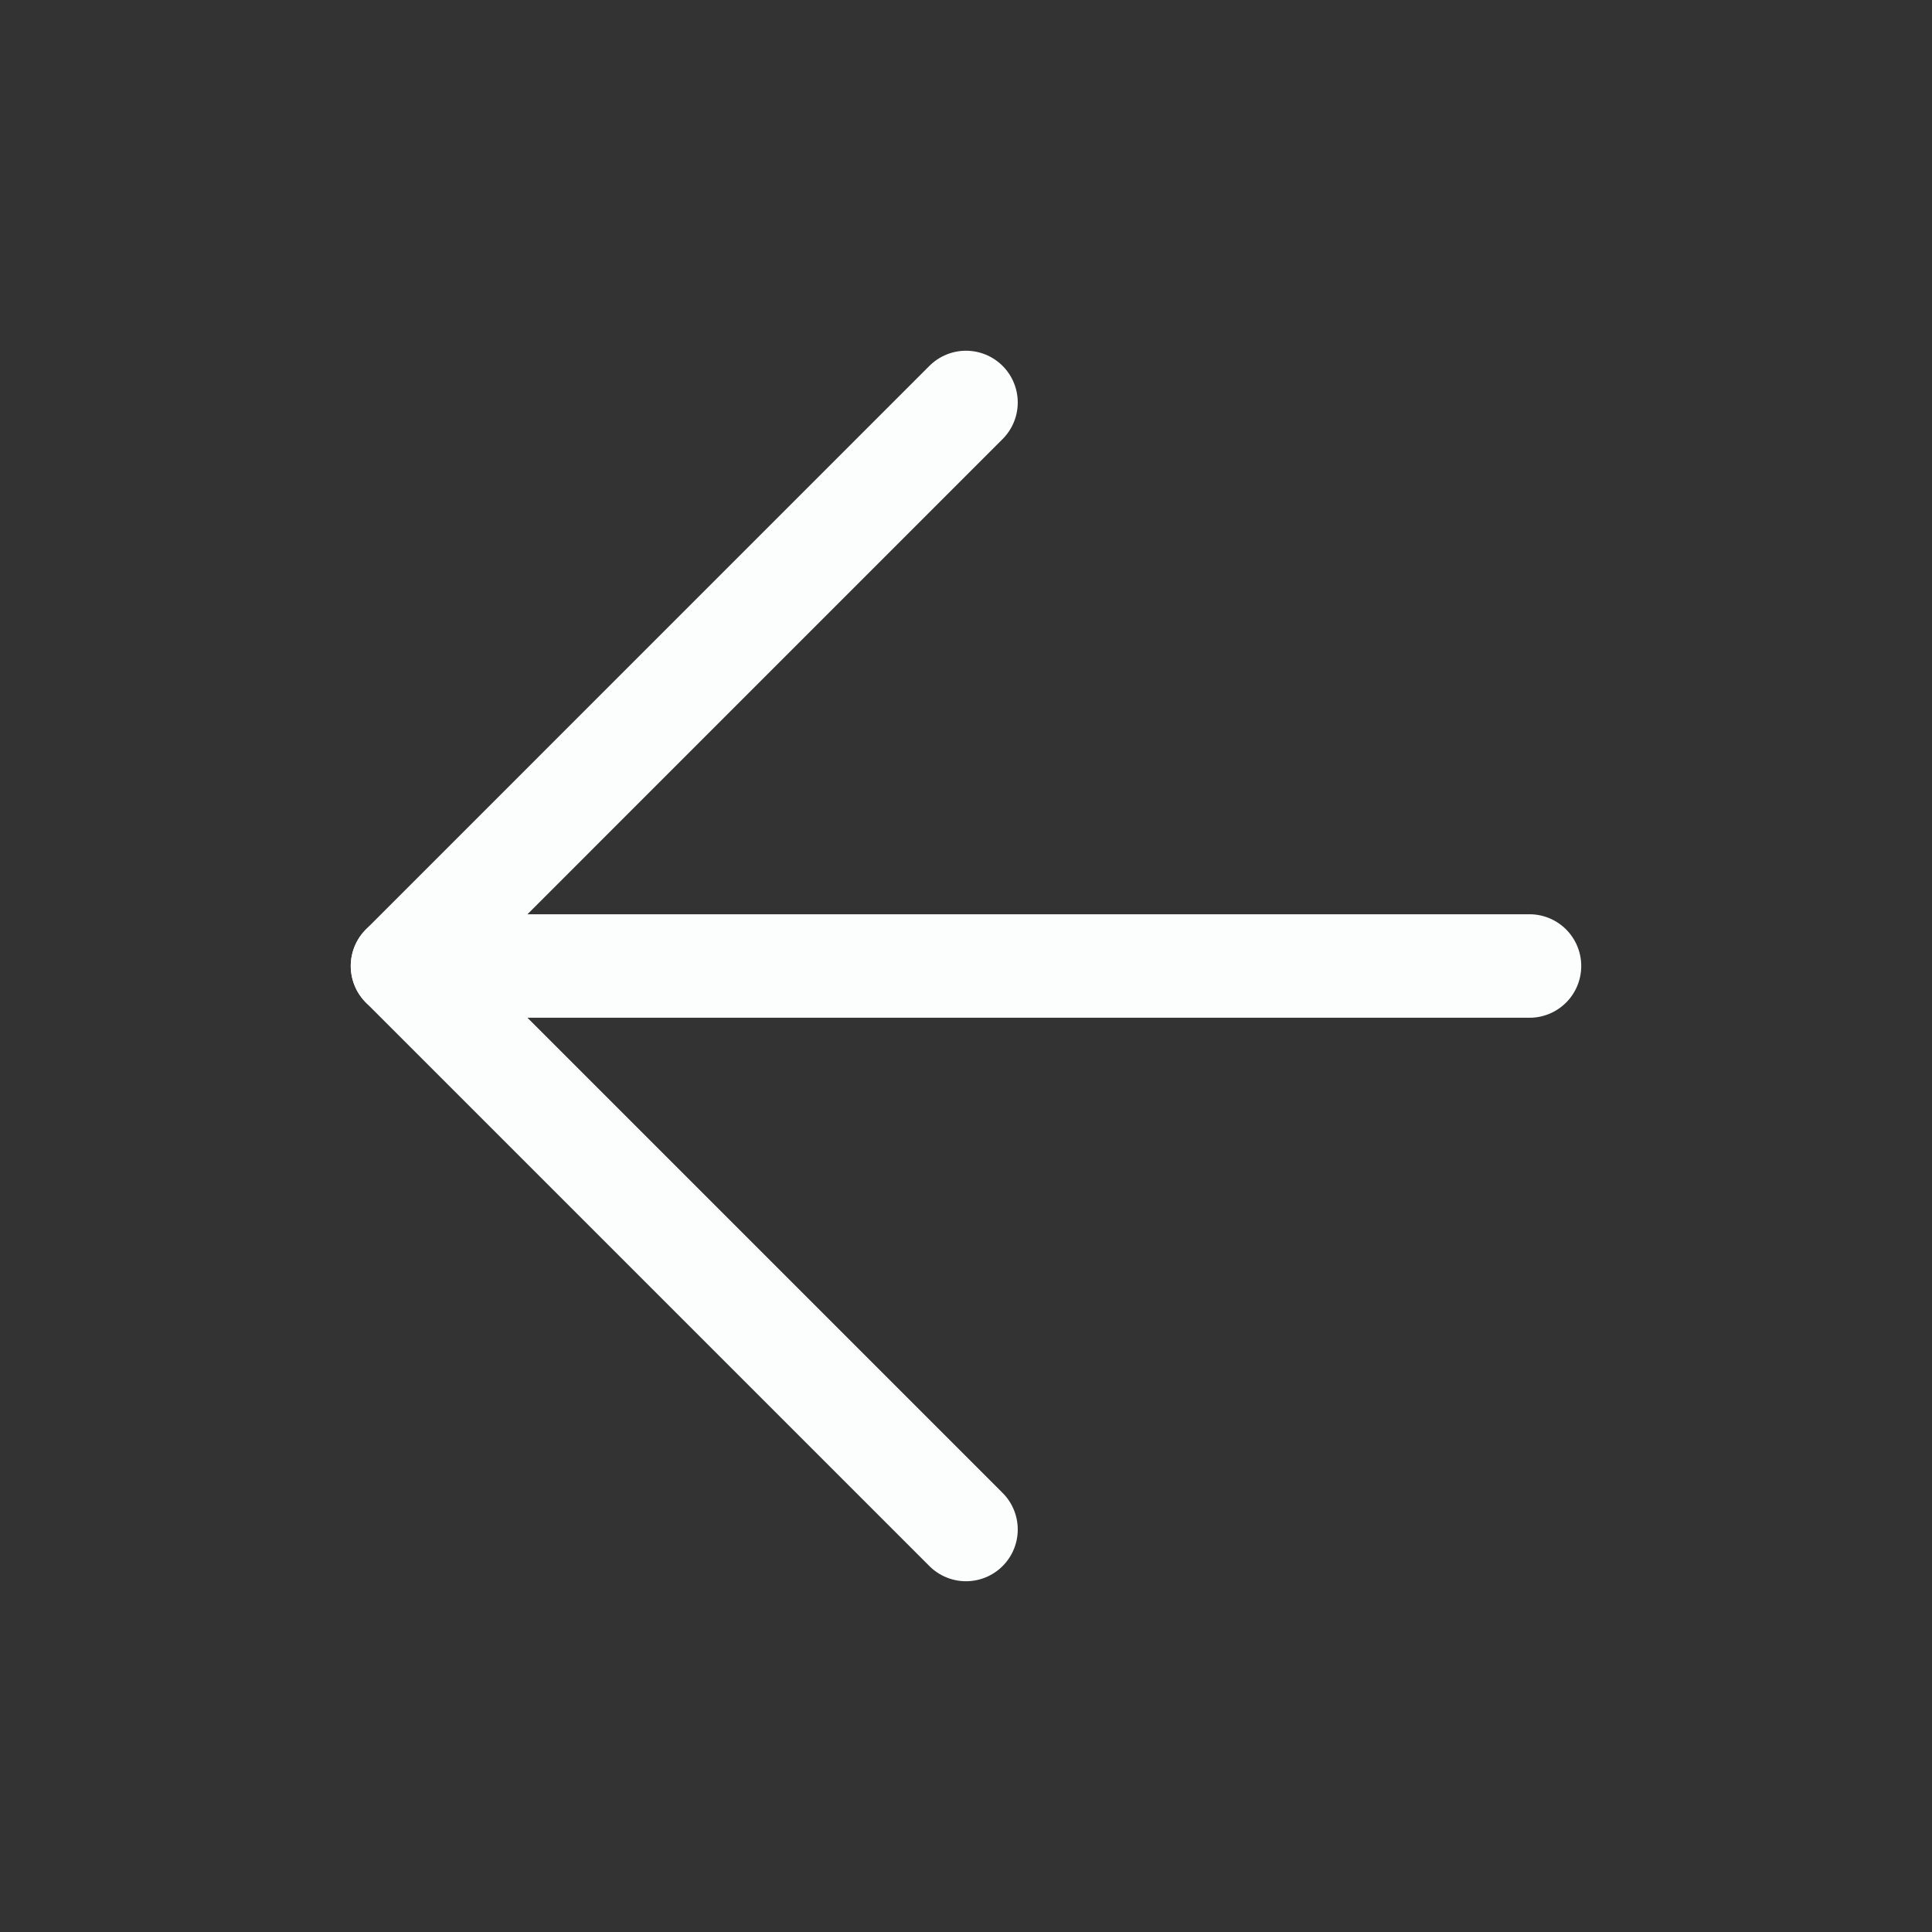 <svg width="56" height="56" viewBox="0 0 56 56" fill="none" xmlns="http://www.w3.org/2000/svg">
<rect x="0" y="0" width="56" height="56" fill="#333333" stroke="none"/>
<path d="M44.333 28H11.667" stroke="#FCFEFD" stroke-width="3" stroke-linecap="round" stroke-linejoin="round"/>
<path d="M28 44.333L11.667 28L28 11.666" stroke="#FCFEFD" stroke-width="3" stroke-linecap="round" stroke-linejoin="round"/>
</svg>
